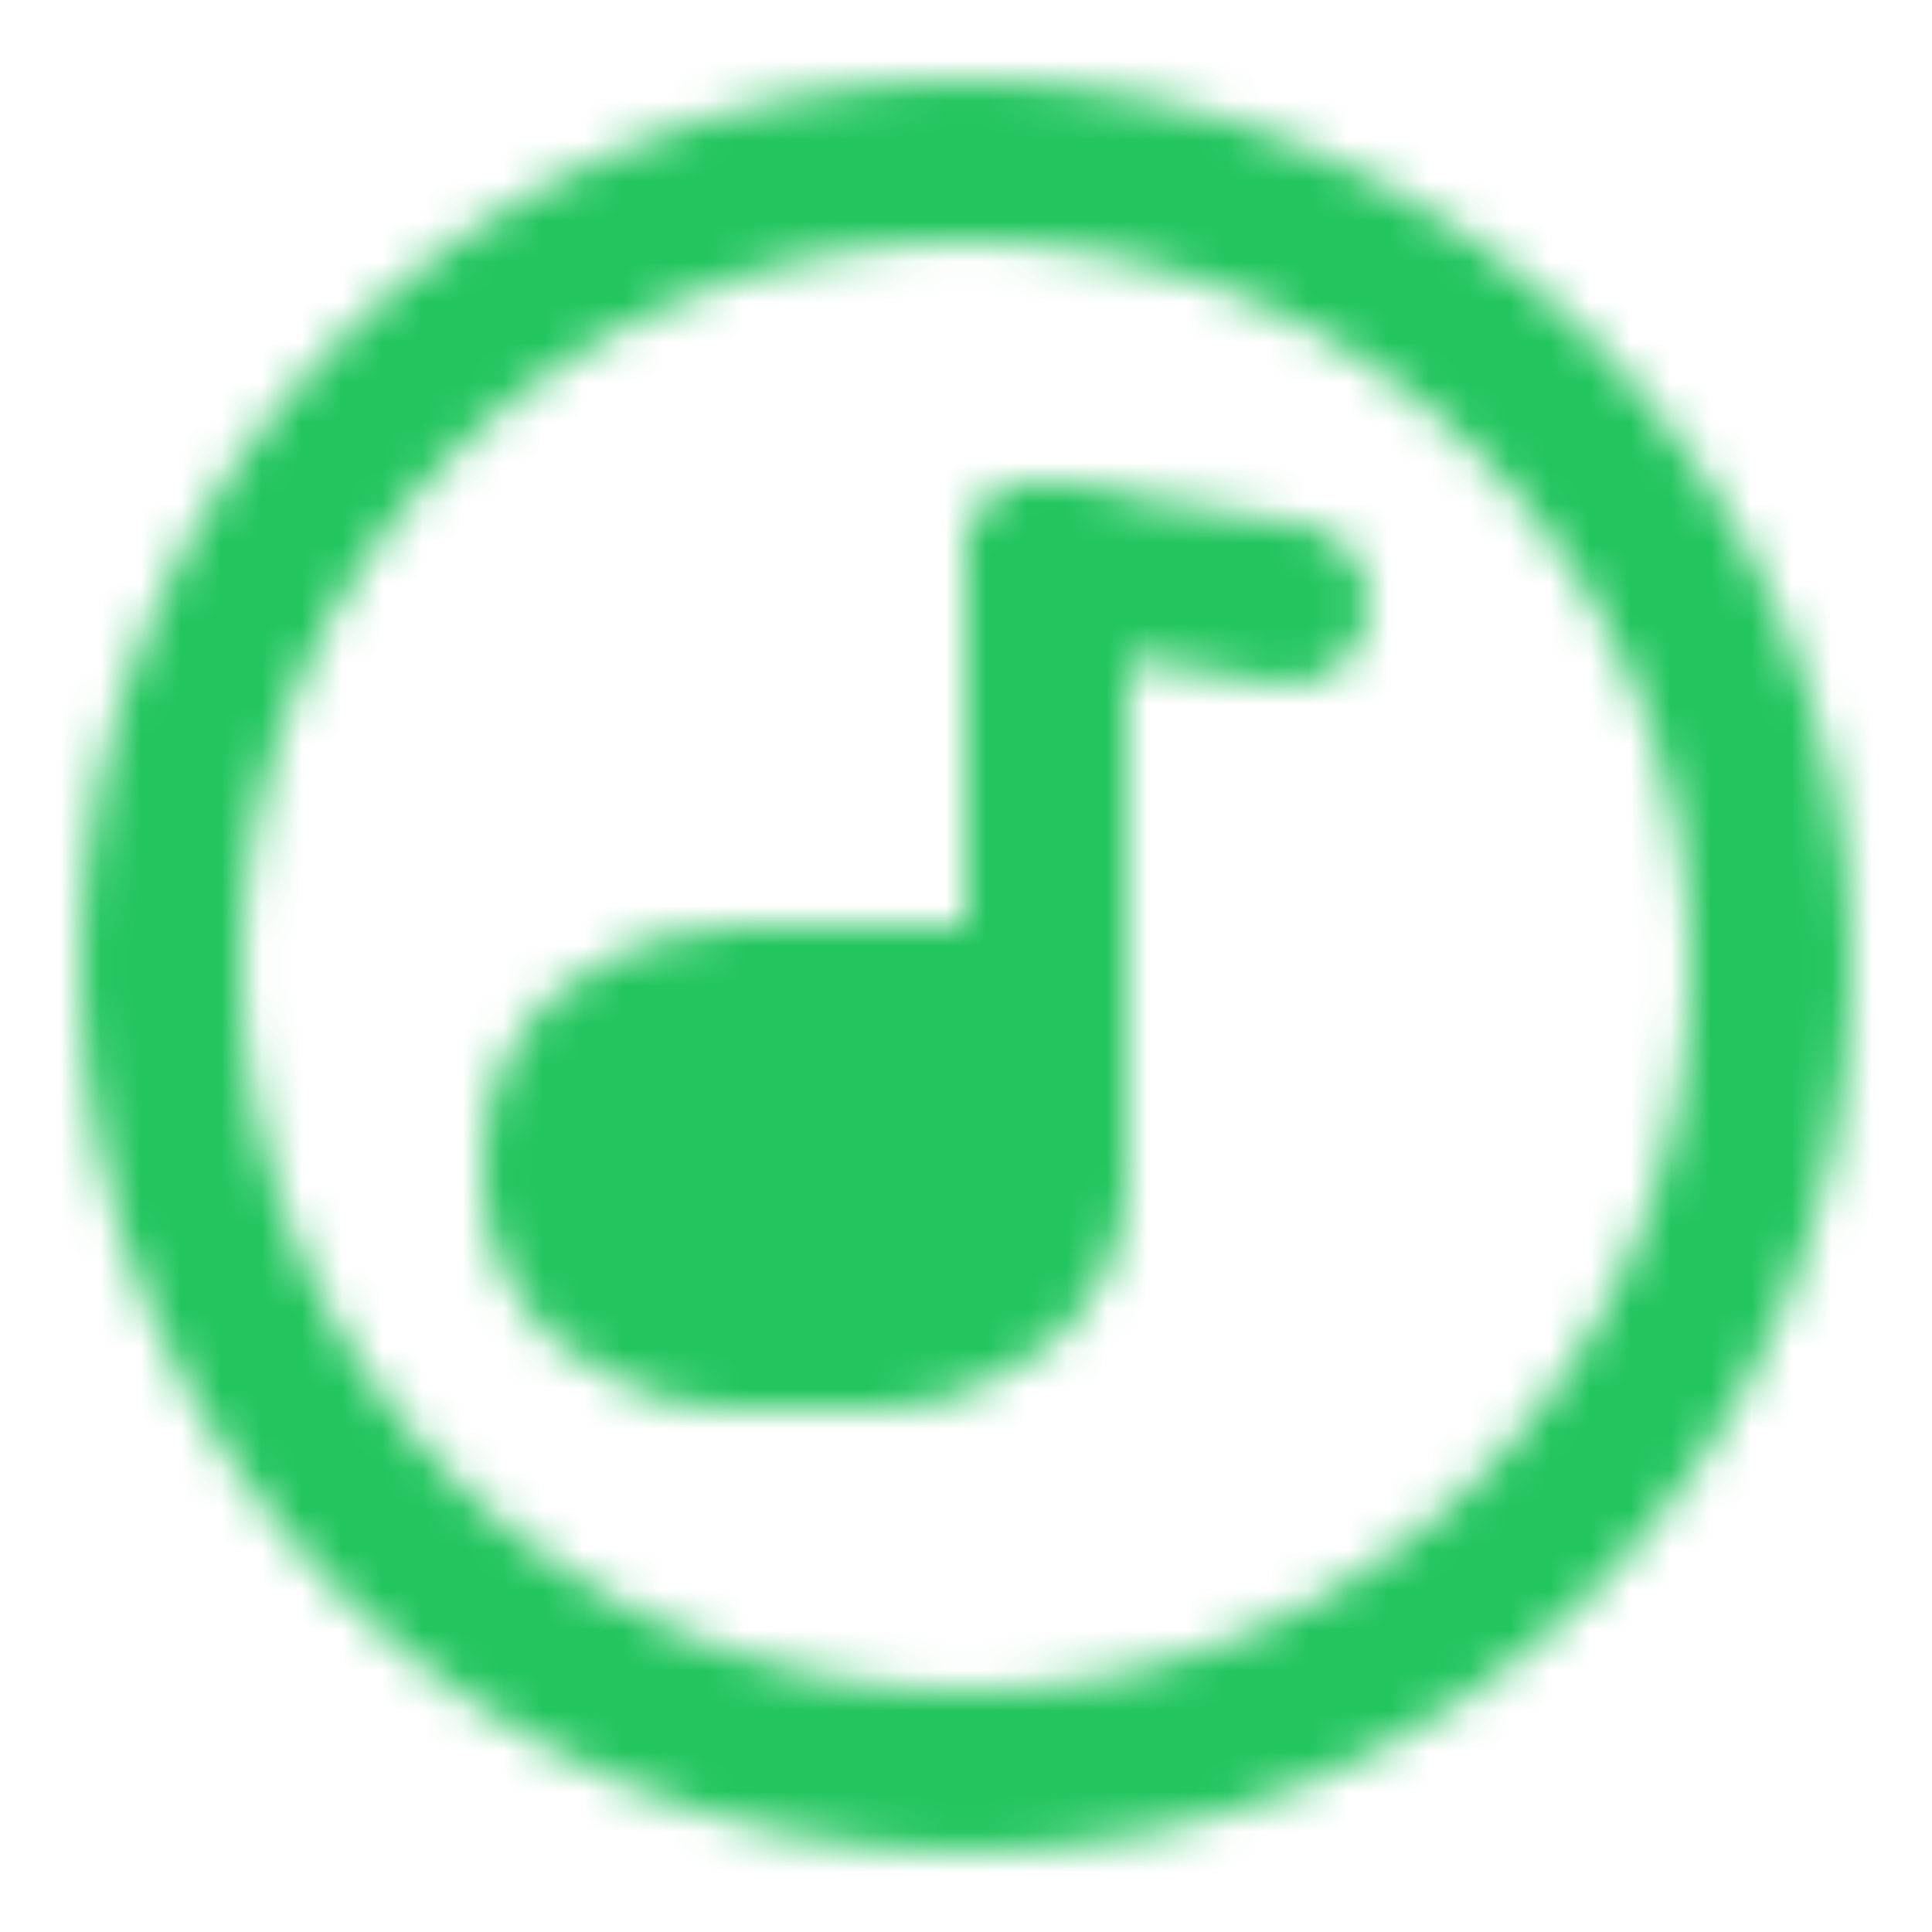 <svg width="48" height="48" viewBox="0 0 48 48" xmlns="http://www.w3.org/2000/svg">
    <mask id="ipSMusicCd0">
        <g fill="none" stroke="#fff" stroke-width="4">
            <path d="M24 44c11.046 0 20-8.954 20-20S35.046 4 24 4S4 12.954 4 24s8.954 20 20 20Z"/>
            <path stroke-linecap="round" stroke-linejoin="round" d="M26 14v14"/>
            <path fill="#fff" stroke-linejoin="round" d="M14 28.666C14 26.64 15.934 25 18.32 25H26v4.334C26 31.36 24.066 33 21.68 33h-3.36C15.934 33 14 31.359 14 29.334v-.668Z"/>
            <path stroke-linecap="round" stroke-linejoin="round" d="m32 15l-6-1"/>
        </g>
    </mask>
    <path fill="#22c55e" d="M0 0h48v48H0z" mask="url(#ipSMusicCd0)"/>
</svg>